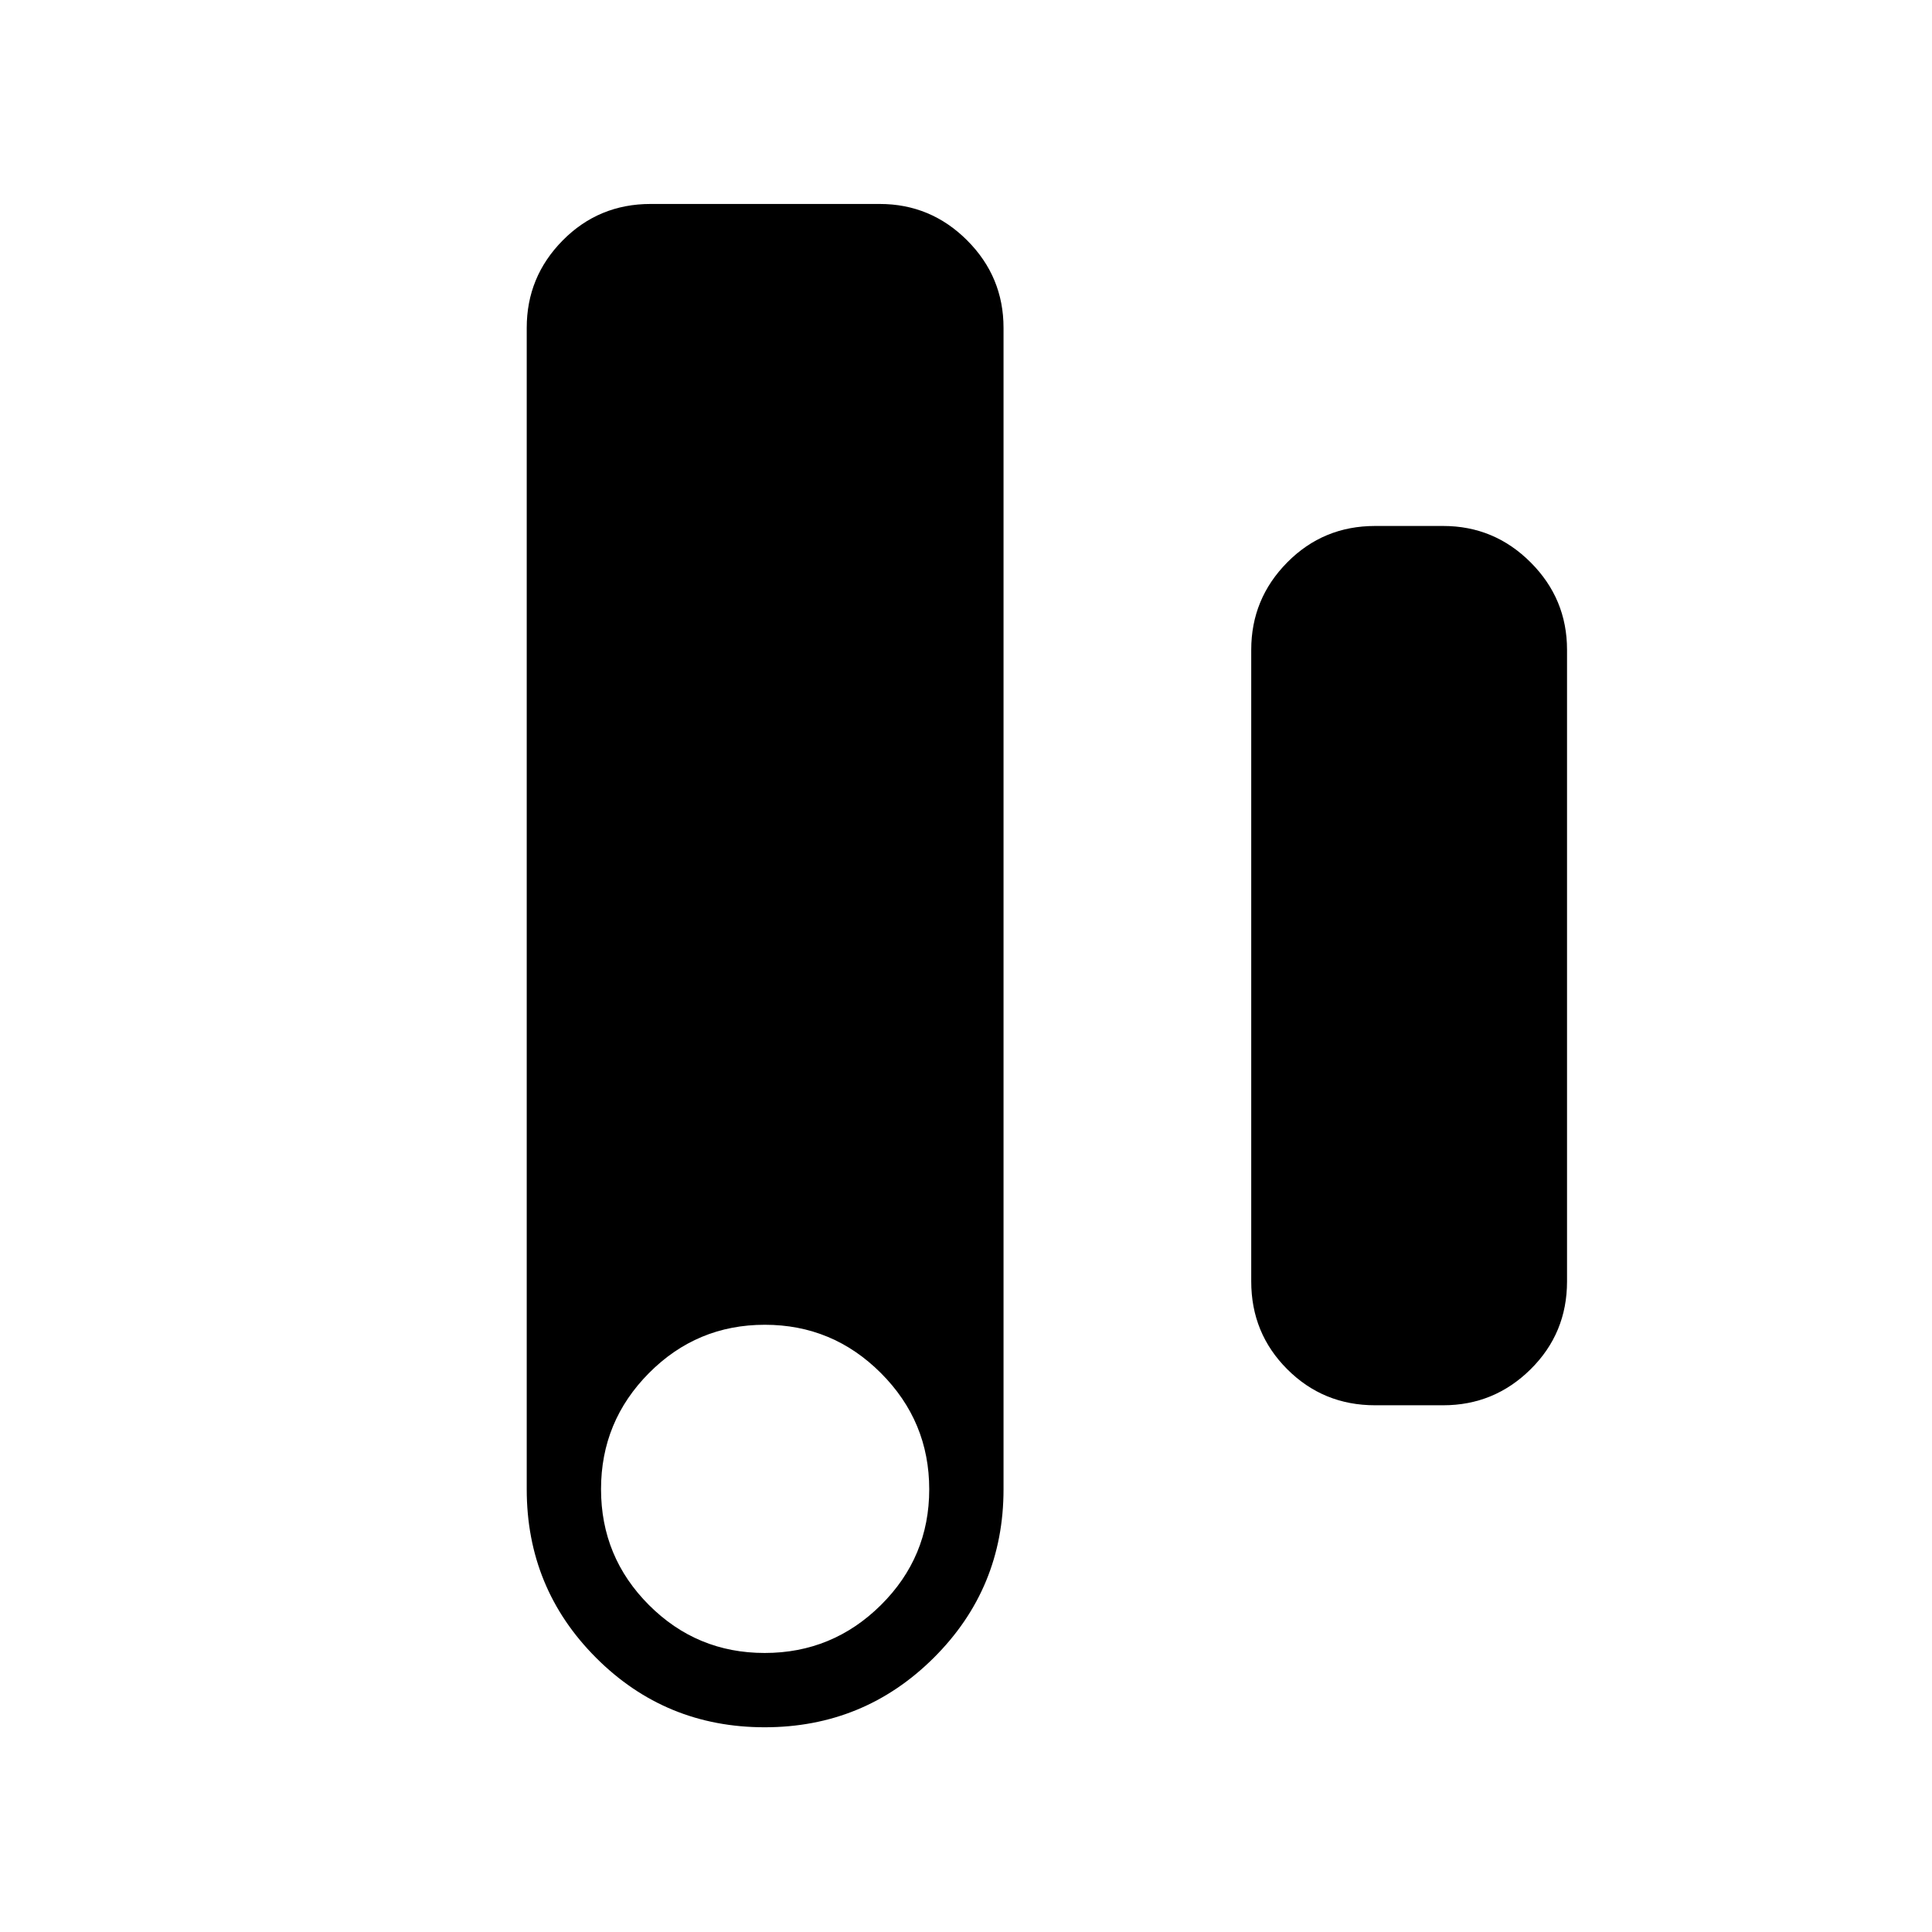 <svg xmlns="http://www.w3.org/2000/svg" height="24" viewBox="0 -960 960 960" width="24"><path d="M379.97-101.73q-49.28 0-83.76-34.5-34.48-34.5-34.48-83.77v-577.12q0-25.36 17.9-43.44 17.89-18.09 43.64-18.09h113.85q25.36 0 43.45 18.09 18.08 18.08 18.08 43.44V-220q0 49.27-34.69 83.77-34.7 34.5-83.99 34.5Zm0-36.92q33.72 0 57.74-23.8 24.02-23.8 24.02-57.52t-23.99-57.74q-23.99-24.02-57.71-24.02t-57.55 23.99q-23.83 23.99-23.83 57.71t23.8 57.55q23.8 23.83 57.52 23.83Zm303.3-123.08q-25.75 0-43.64-17.9-17.9-17.89-17.9-43.64v-313.85q0-25.36 17.9-43.44 17.89-18.09 43.64-18.09h33.85q25.36 0 43.44 18.09 18.09 18.08 18.09 43.44v313.85q0 25.75-18.09 43.64-18.08 17.9-43.44 17.9h-33.85Z"/></svg>